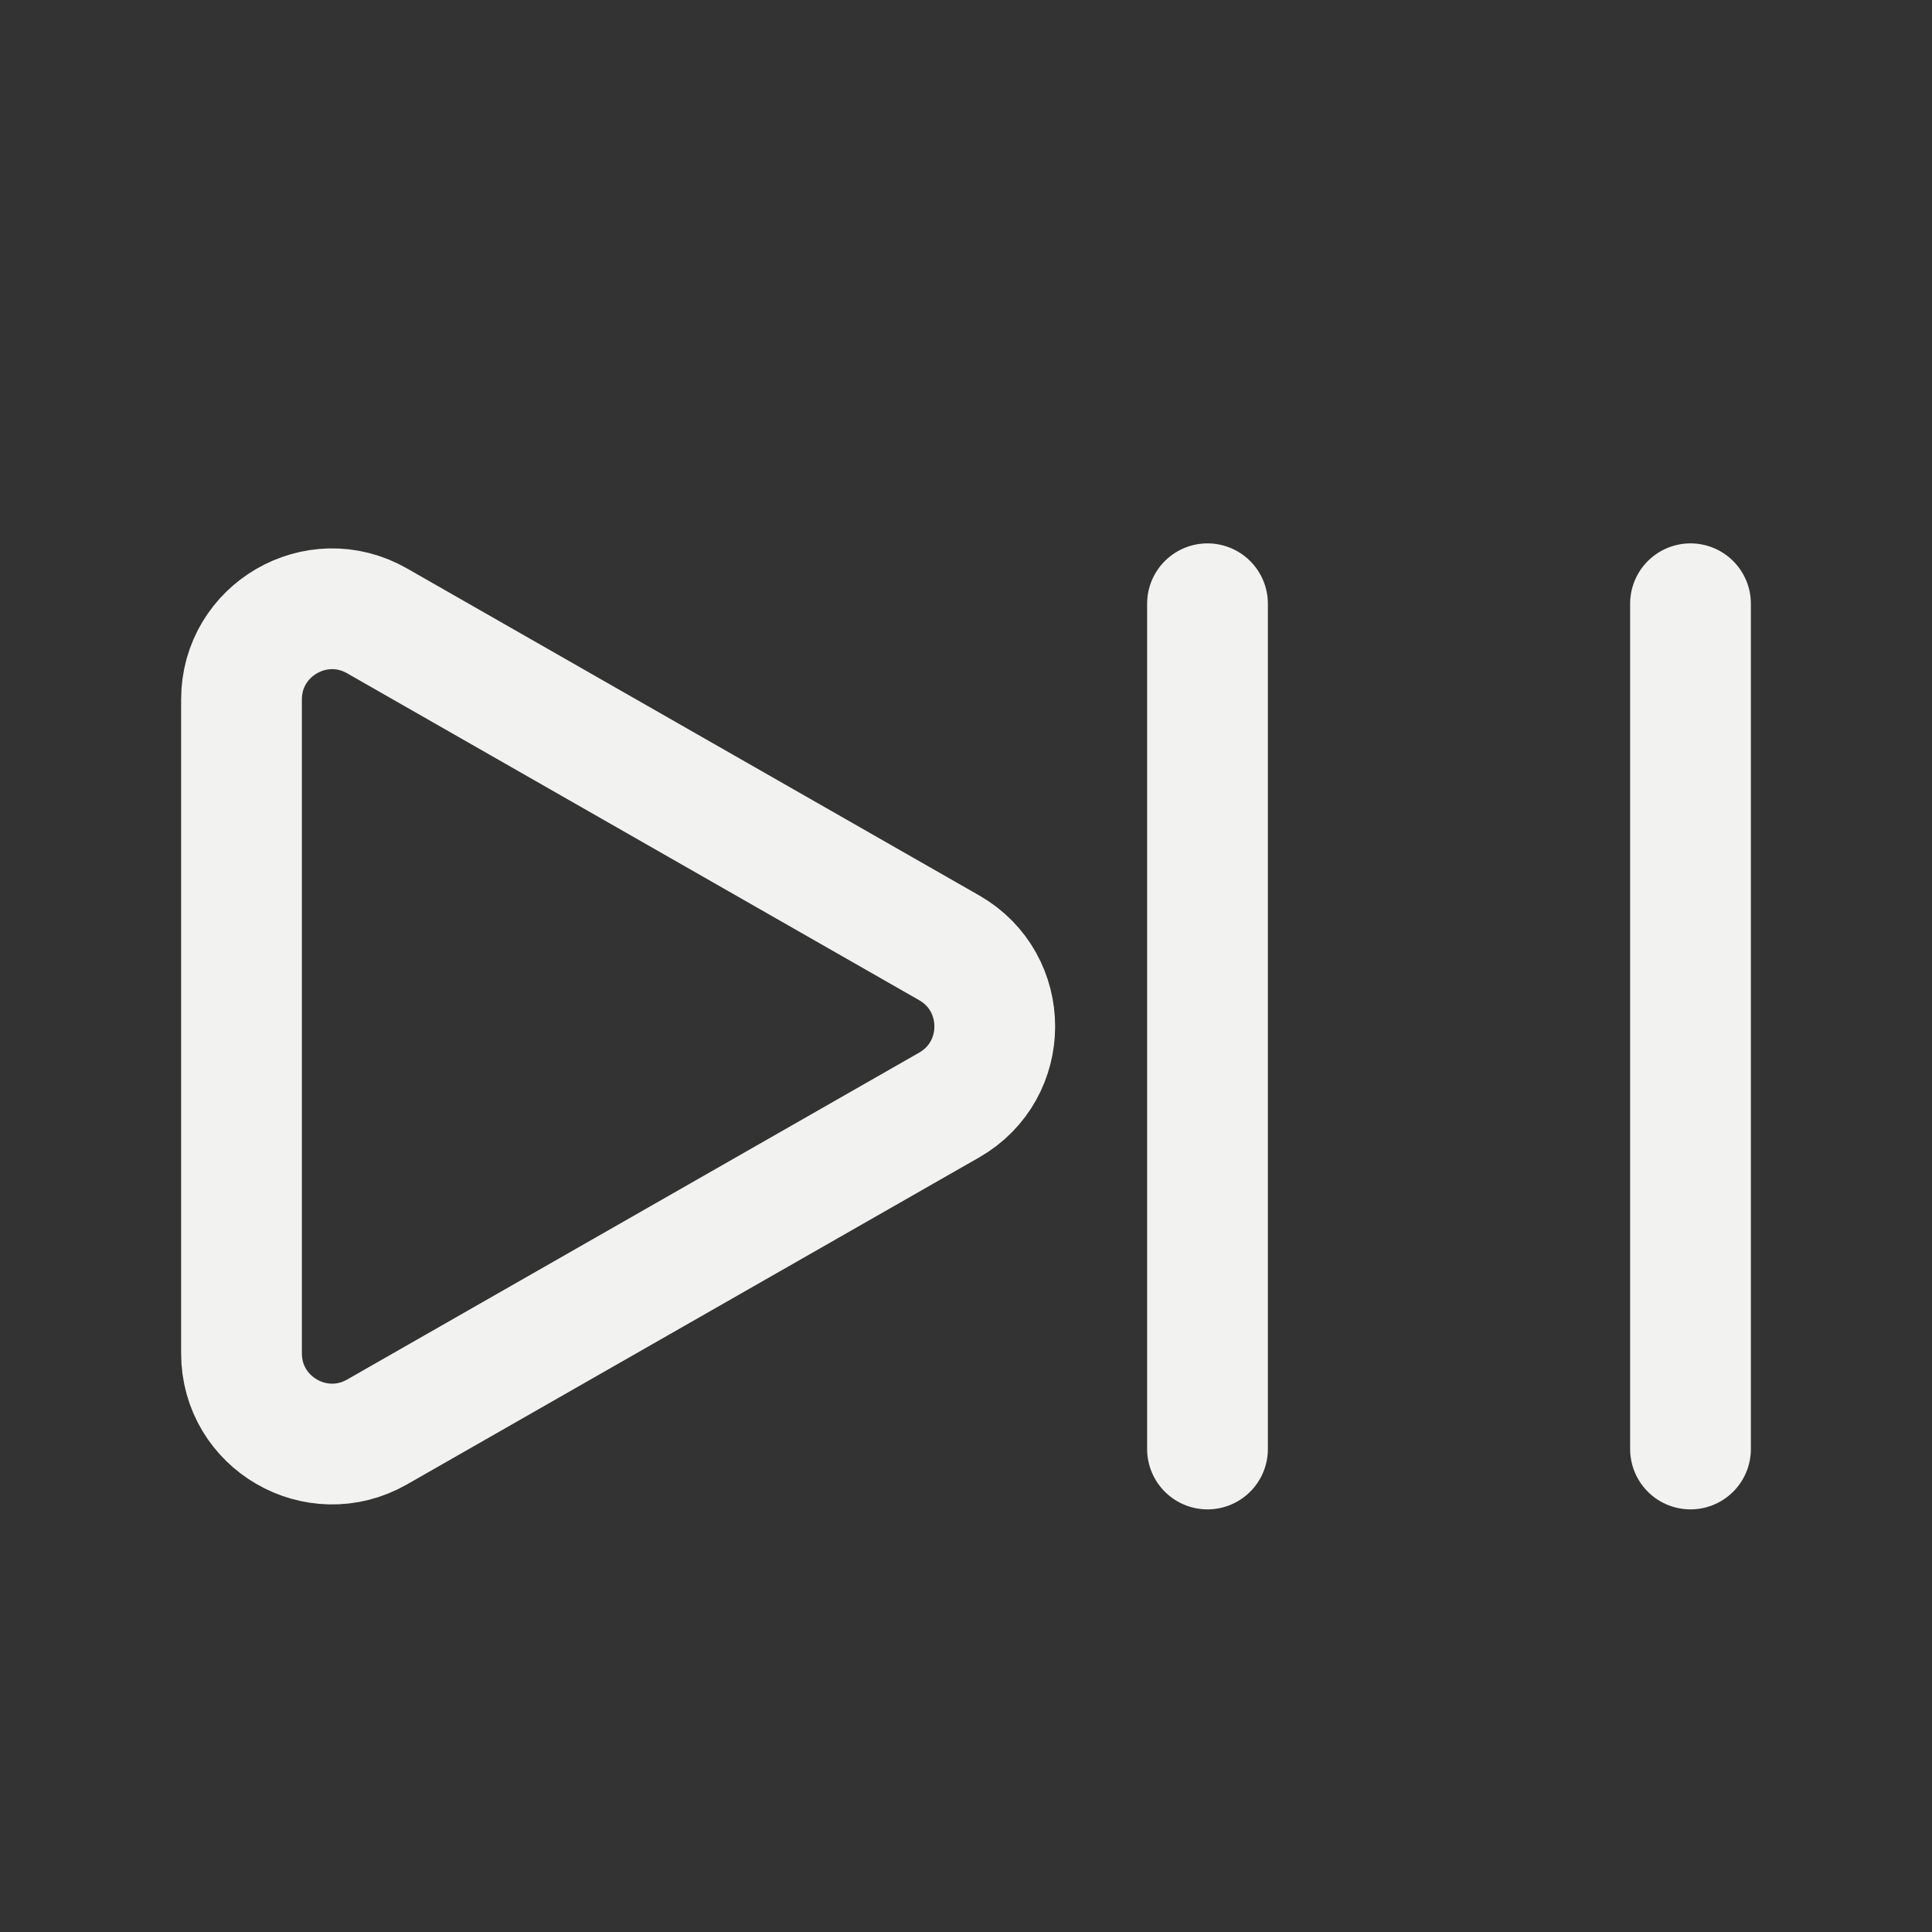 <svg width="24" height="24" viewBox="0 0 24 24" fill="none" xmlns="http://www.w3.org/2000/svg">
<rect x="0" y="0" width="24" height="24" fill="#333333" stroke="none"/>
<path d="M21 7.5L21 18M15 7.5V18M3 16.812V8.689C3 7.825 3.933 7.284 4.683 7.712L11.791 11.774C12.546 12.206 12.546 13.295 11.791 13.727L4.683 17.789C3.933 18.217 3 17.676 3 16.812Z" stroke="#F2F2F0" stroke-width="1.5" stroke-linecap="round" stroke-linejoin="round"/>
</svg>
